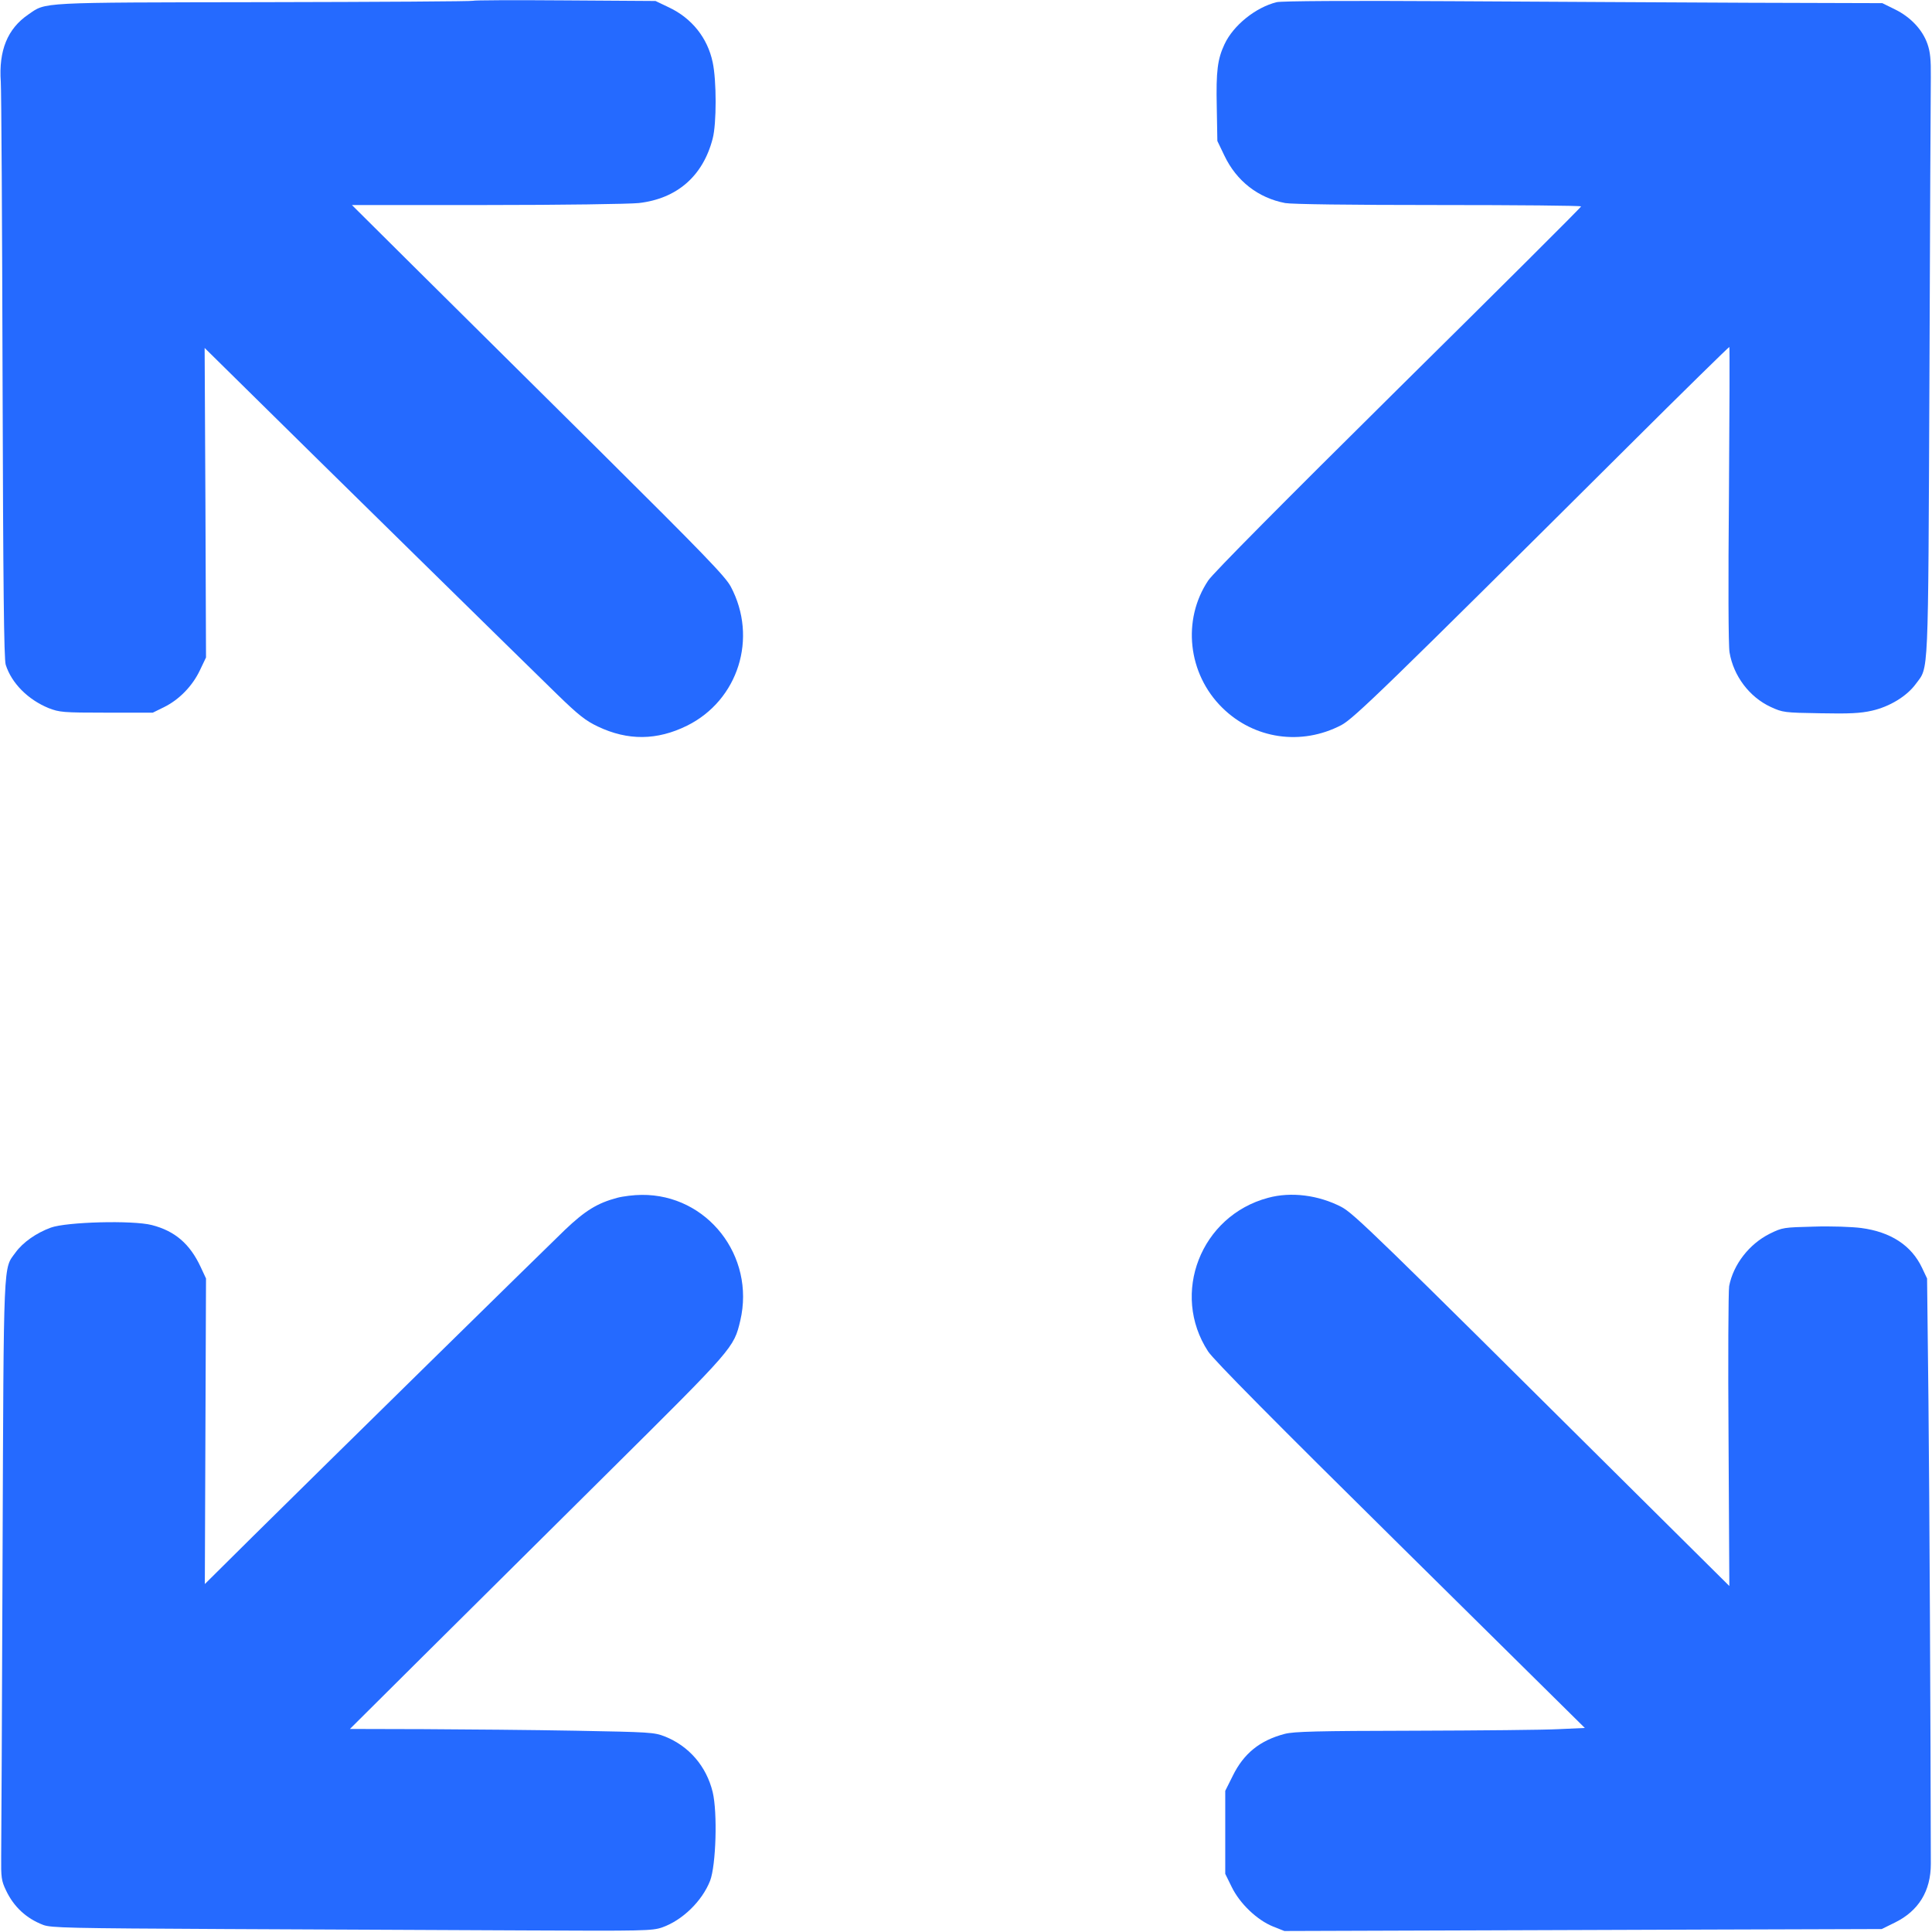 <?xml version="1.0" encoding="UTF-8"?>
<svg width="980pt" height="980pt" version="1.0" viewBox="0 0 980 980" xmlns="http://www.w3.org/2000/svg">
<g transform="translate(0 980) scale(.1 -.1)" fill="#256aff">
<path d="m2399 9796c-3-3-479-6-1059-7-1157-2-1104 1-1197-63-105-72-150-182-139-341 3-49 7-727 9-1505 3-1051 7-1424 16-1452 30-94 113-177 218-220 55-21 71-23 293-23h235l57 28c77 38 144 107 182 187l31 65-3 785-4 785 209-206c333-329 1436-1412 1580-1552 108-105 144-133 205-162 153-73 301-71 453 4 260 129 360 445 222 705-27 51-133 161-672 696-352 349-777 770-945 937l-305 303h685c377 0 723 5 770 10 194 22 326 137 375 327 20 75 20 295 0 387-26 124-106 224-223 279l-67 32-460 3c-254 2-463 1-466-2z"/>
<path d="m6476 9789c-106-26-220-117-265-214-35-75-43-135-39-317l3-173 36-75c61-128 171-214 308-240 33-6 327-10 777-10 398 0 724-3 724-7 0-5-417-420-926-923-586-580-940-937-965-974-134-200-104-474 71-646 161-159 401-194 604-88 64 34 226 191 1453 1412 282 281 514 508 515 506 2-3 1-340-2-750-4-441-3-767 3-799 20-120 101-227 209-277 61-28 68-29 251-32 148-3 205 0 262 13 89 20 177 73 223 136 66 90 62 2 69 1551 3 774 6 1461 7 1525 1 91-3 130-17 170-25 72-85 136-164 175l-65 32-677 2c-372 2-1054 5-1516 8-515 3-855 1-879-5z"/>
<path d="m3130 3724c-100-27-161-64-265-163-112-108-1209-1185-1583-1555l-243-241 6 1550-27 58c-55 118-131 183-248 213-97 25-432 16-512-13-74-27-142-75-179-126-63-87-60-5-66-1542-3-770-6-1454-7-1520-1-110 1-125 25-175 39-82 102-141 188-174 39-15 128-17 925-21 484-2 1169-5 1521-7 599-3 643-2 693 15 103 36 203 133 244 237 30 79 38 346 13 450-32 131-120 233-243 282-54 21-75 22-452 29-217 4-564 7-770 8l-375 1 360 358c198 197 626 621 950 943 638 633 637 632 670 770 77 328-168 641-500 638-38 0-95-7-125-15z"/>
<path d="m6432 3724c-341-91-495-486-304-779 26-41 342-360 975-985l936-925-132-6c-73-4-402-7-732-8-498-1-611-4-658-16-126-33-208-99-264-213l-38-76v-211-210l33-67c41-84 128-167 209-200l58-23 1205 4c663 2 1345 5 1515 5l310 1 67 33c120 59 182 160 182 297-1 703-7 1864-12 2350l-7 620-26 55c-54 113-158 181-308 201-46 6-154 10-241 7-153-4-158-4-223-36-104-52-185-156-206-266-4-23-6-374-3-781l4-740-514 510c-1282 1274-1390 1379-1454 1413-116 60-255 78-372 46z"/>
</g>
</svg>
